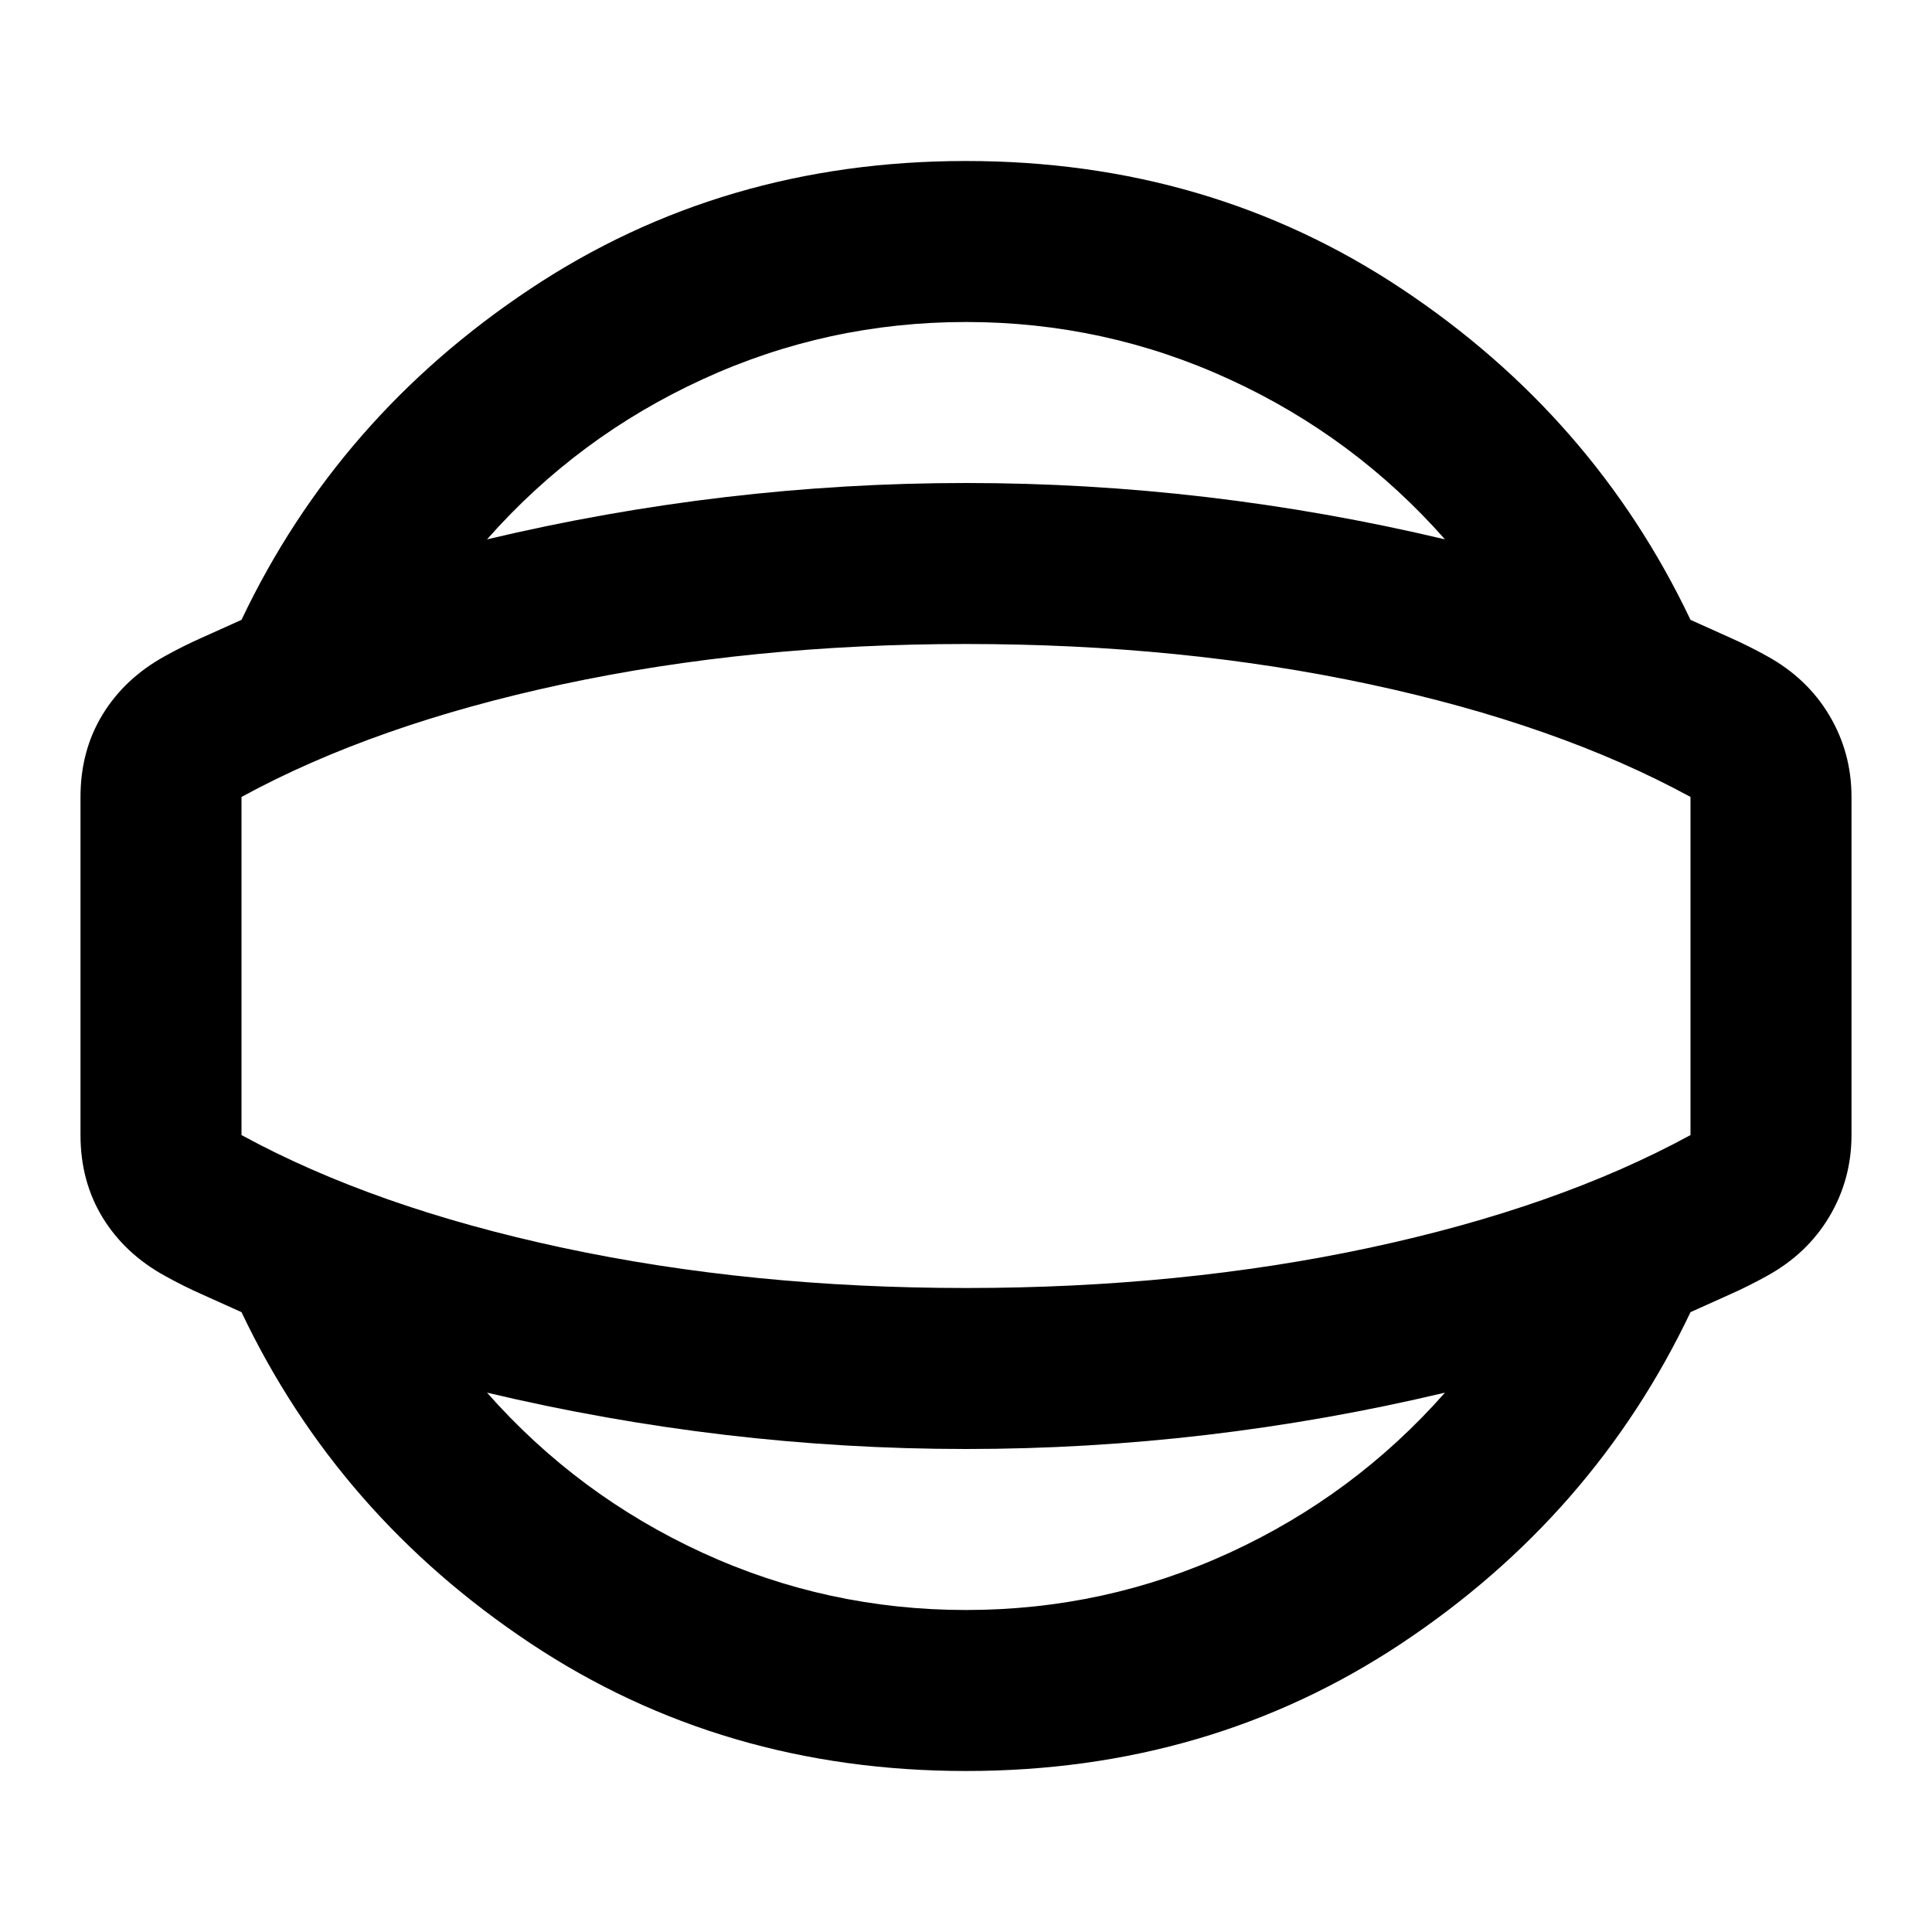 <svg xmlns="http://www.w3.org/2000/svg" viewBox="0 0 24 24"><path d="M12 22q-3.025 0-5.412-1.587Q4.2 18.825 3 16.3q-.275-.125-.5-.225-.225-.1-.45-.225-.5-.275-.775-.725Q1 14.675 1 14.1V9.9q0-.575.275-1.025.275-.45.775-.725.225-.125.45-.225T3 7.7q1.2-2.525 3.588-4.112Q8.975 2 12 2t5.413 1.588Q19.8 5.175 21 7.7q.275.125.5.225.225.1.45.225.5.275.775.737Q23 9.35 23 9.9v4.2q0 .55-.275 1.013-.275.462-.775.737-.225.125-.45.225t-.5.225q-1.2 2.525-3.587 4.113Q15.025 22 12 22Zm0-2q1.725 0 3.275-.712 1.55-.713 2.675-1.988-1.475.35-2.962.525Q13.5 18 12 18t-2.988-.175Q7.525 17.65 6.05 17.3q1.125 1.275 2.675 1.988Q10.275 20 12 20Zm0-8Zm0-8q-1.725 0-3.275.713-1.55.712-2.675 1.987 1.475-.35 2.962-.525Q10.5 6 12 6t2.988.175q1.487.175 2.962.525-1.125-1.275-2.675-1.987Q13.725 4 12 4Zm0 12q2.675 0 5.013-.5Q19.35 15 21 14.1V9.9q-1.65-.9-3.987-1.4Q14.675 8 12 8t-5.012.5Q4.65 9 3 9.9v4.2q1.65.9 3.988 1.4Q9.325 16 12 16Z"/></svg>